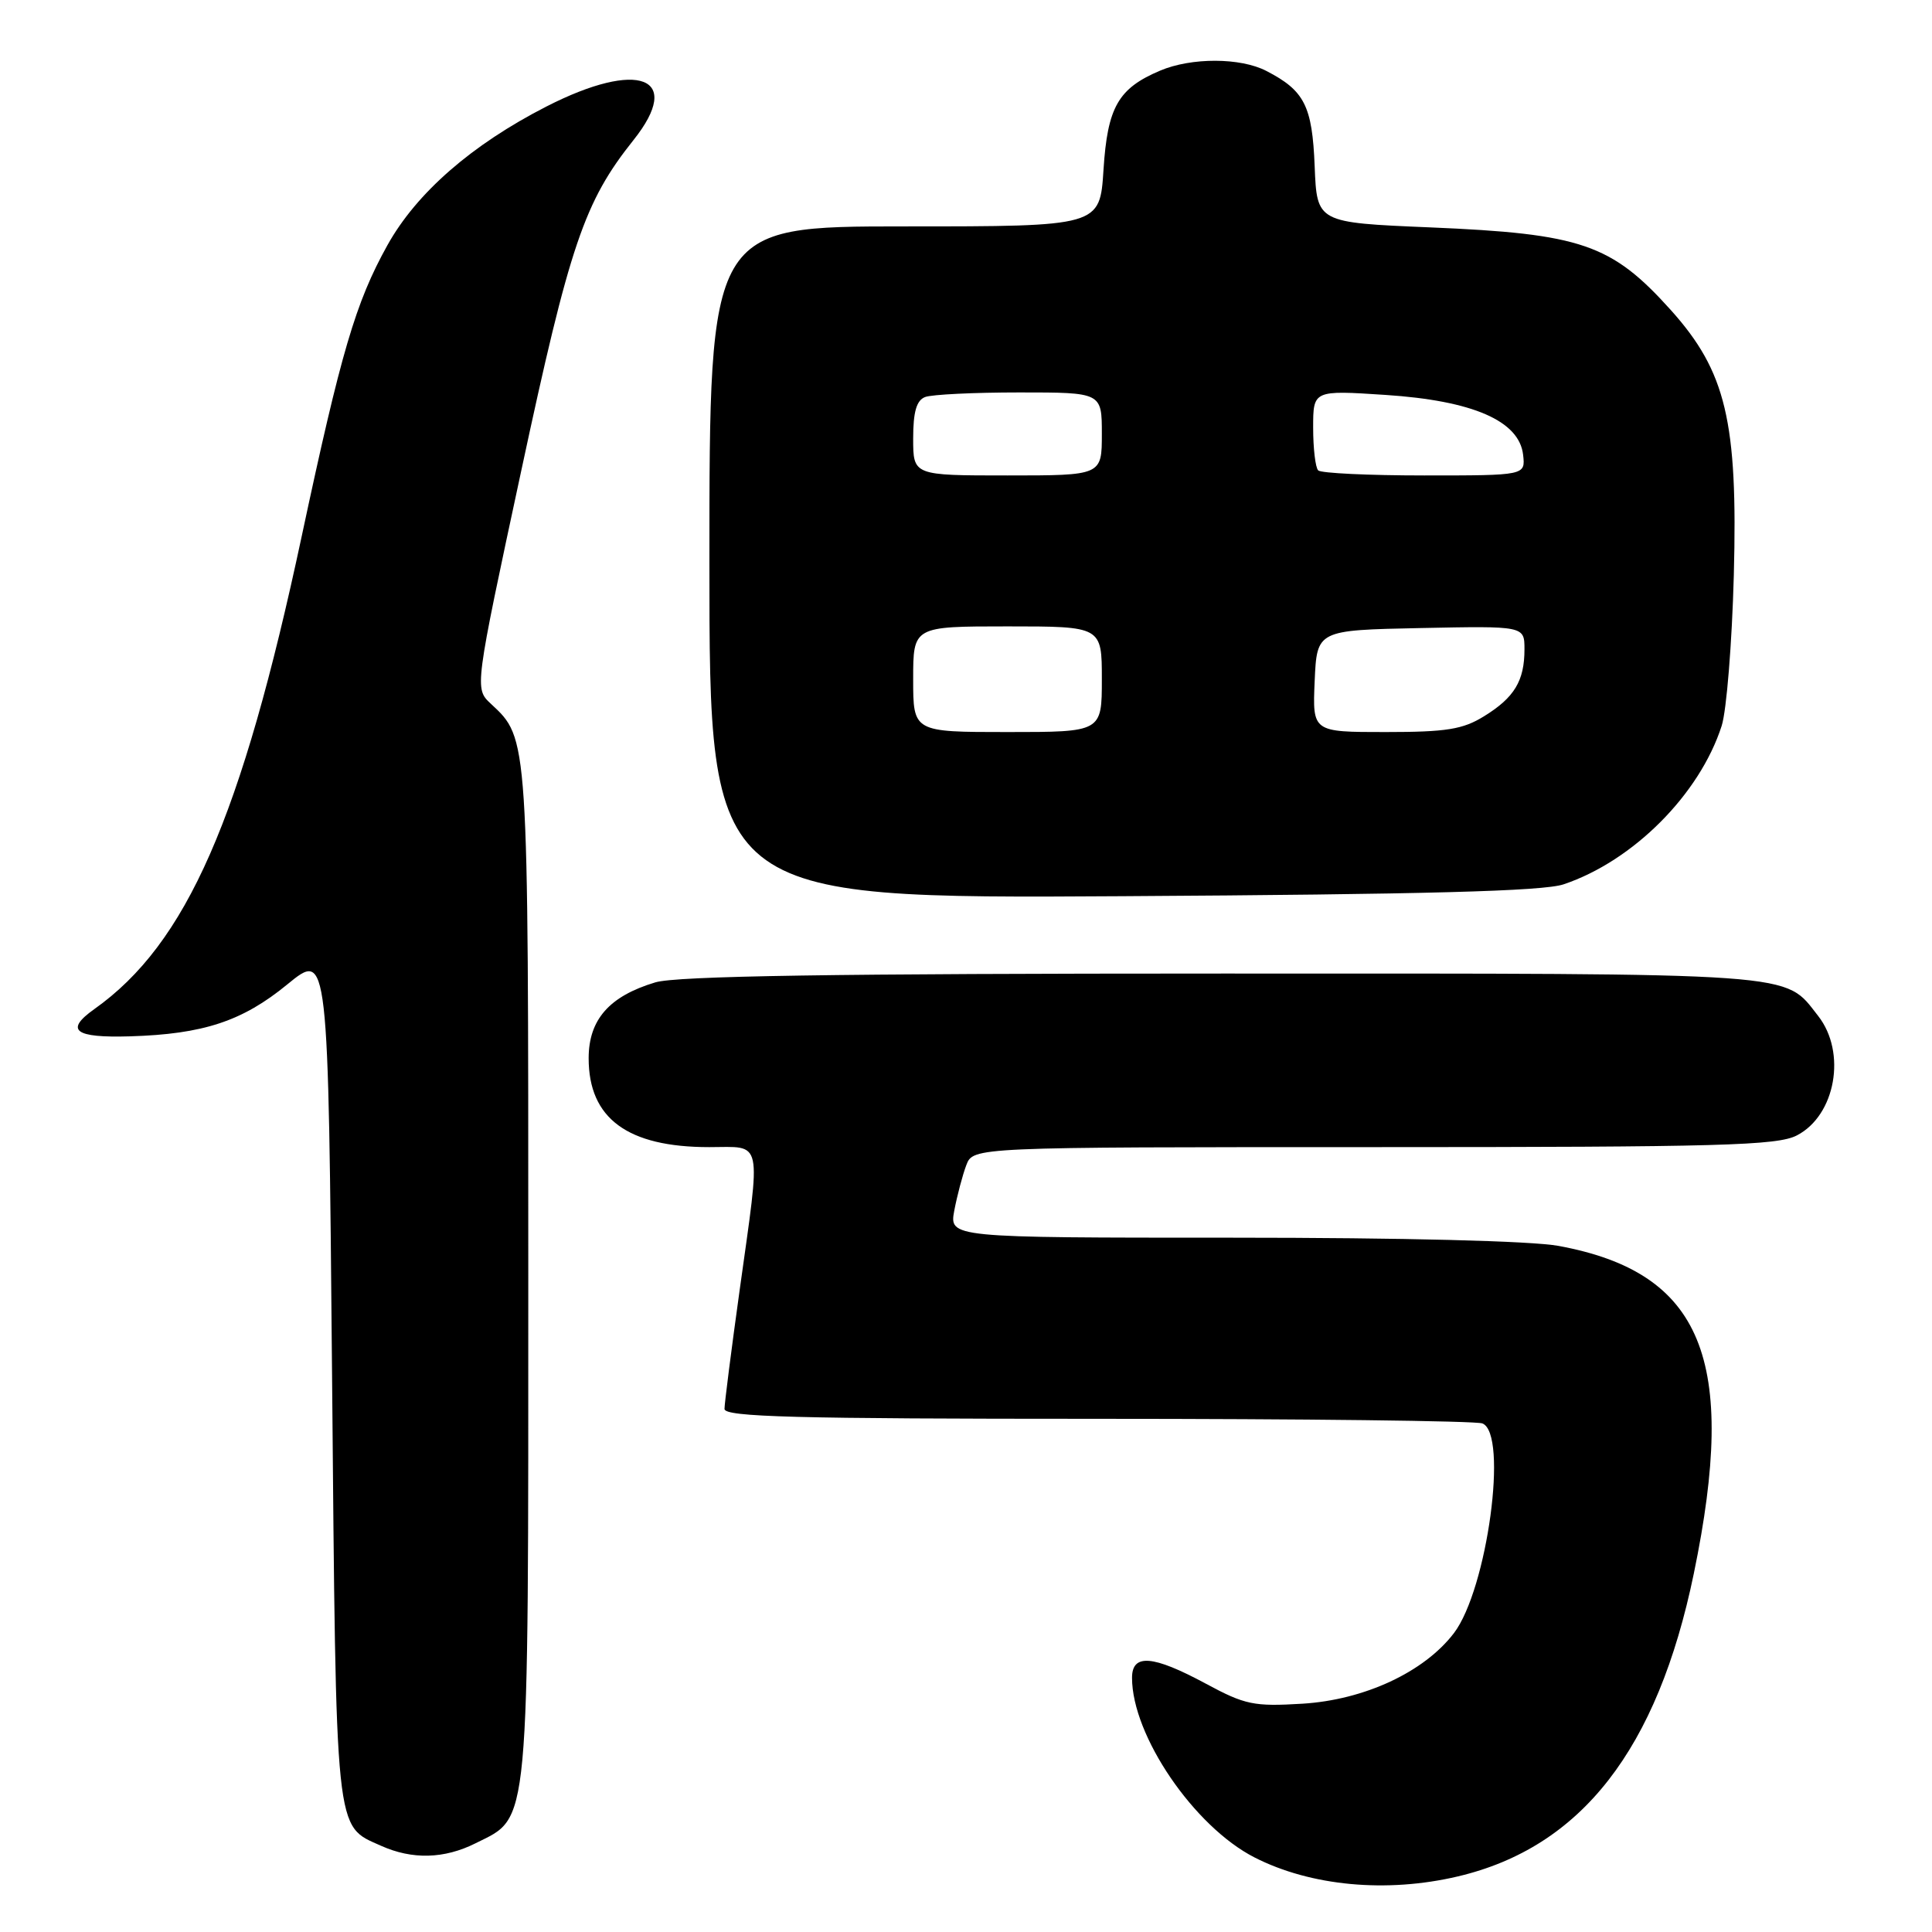 <?xml version="1.0" encoding="UTF-8" standalone="no"?>
<!DOCTYPE svg PUBLIC "-//W3C//DTD SVG 1.1//EN" "http://www.w3.org/Graphics/SVG/1.1/DTD/svg11.dtd" >
<svg xmlns="http://www.w3.org/2000/svg" xmlns:xlink="http://www.w3.org/1999/xlink" version="1.1" viewBox="0 0 256 256">
 <g >
 <path fill="currentColor"
d=" M 193.15 248.64 C 209.52 244.79 219.62 231.83 224.44 208.50 C 230.31 180.10 225.57 168.61 206.53 165.09 C 202.95 164.43 185.97 164.00 163.21 164.00 C 125.78 164.00 125.78 164.00 126.45 160.39 C 126.83 158.41 127.54 155.71 128.04 154.39 C 128.95 152.00 128.95 152.00 182.02 152.00 C 227.98 152.00 235.50 151.79 238.09 150.45 C 243.23 147.80 244.71 139.45 240.91 134.61 C 236.32 128.78 239.38 129.00 161.92 129.00 C 110.48 129.00 89.65 129.32 86.83 130.17 C 80.73 132.00 78.00 135.11 78.00 140.23 C 78.00 148.20 83.15 152.00 93.97 152.00 C 101.17 152.00 100.85 150.50 98.00 171.00 C 96.90 178.91 96.00 185.97 96.00 186.69 C 96.00 187.75 105.33 188.00 145.42 188.00 C 172.60 188.00 195.55 188.27 196.42 188.61 C 199.88 189.94 197.08 210.58 192.65 216.40 C 188.71 221.56 180.78 225.25 172.57 225.75 C 166.14 226.14 164.98 225.90 159.77 223.09 C 152.75 219.31 150.00 219.09 150.00 222.32 C 150.00 229.98 158.22 242.03 166.23 246.12 C 173.68 249.92 183.72 250.86 193.15 248.64 Z  M 63.00 244.25 C 70.25 240.62 70.00 243.40 70.00 168.72 C 70.00 97.31 70.04 97.91 65.05 93.26 C 62.87 91.23 62.87 91.23 69.07 62.37 C 75.50 32.38 77.42 26.74 83.94 18.56 C 90.62 10.18 84.62 7.87 72.41 14.11 C 62.50 19.18 55.19 25.56 51.33 32.50 C 47.13 40.05 45.19 46.64 39.99 71.00 C 32.00 108.46 24.72 125.05 12.50 133.71 C 8.54 136.52 9.87 137.54 17.21 137.32 C 26.94 137.03 32.12 135.32 38.08 130.43 C 43.50 125.99 43.50 125.99 44.00 182.24 C 44.55 243.81 44.34 241.82 50.50 244.58 C 54.63 246.43 58.86 246.32 63.00 244.25 Z  M 207.18 117.18 C 216.41 114.08 225.21 105.25 228.13 96.18 C 228.78 94.15 229.50 85.17 229.74 76.21 C 230.28 55.83 228.71 49.23 221.38 41.07 C 213.52 32.34 209.54 30.97 189.50 30.13 C 174.50 29.50 174.50 29.50 174.20 22.03 C 173.88 14.03 172.86 12.01 167.80 9.40 C 164.37 7.62 157.87 7.60 153.72 9.36 C 148.17 11.71 146.75 14.19 146.22 22.49 C 145.74 30.00 145.74 30.00 119.87 30.00 C 94.00 30.00 94.00 30.00 94.00 74.54 C 94.00 119.08 94.00 119.08 148.75 118.75 C 188.84 118.51 204.48 118.09 207.18 117.18 Z  M 121.00 90.00 C 121.00 83.00 121.00 83.00 133.50 83.00 C 146.00 83.00 146.00 83.00 146.00 90.00 C 146.00 97.00 146.00 97.00 133.50 97.00 C 121.00 97.00 121.00 97.00 121.00 90.00 Z  M 174.20 90.25 C 174.50 83.50 174.50 83.50 188.25 83.22 C 202.00 82.94 202.00 82.94 202.00 86.04 C 202.00 90.21 200.67 92.43 196.64 94.91 C 193.83 96.65 191.66 97.00 183.59 97.00 C 173.91 97.00 173.91 97.00 174.20 90.25 Z  M 121.00 58.11 C 121.00 54.57 121.44 53.05 122.58 52.61 C 123.45 52.27 129.08 52.00 135.08 52.00 C 146.00 52.00 146.00 52.00 146.00 57.50 C 146.00 63.00 146.00 63.00 133.50 63.00 C 121.00 63.00 121.00 63.00 121.00 58.11 Z  M 174.67 62.33 C 174.30 61.97 174.00 59.42 174.00 56.68 C 174.00 51.70 174.00 51.70 183.60 52.33 C 195.15 53.09 201.30 55.76 201.82 60.26 C 202.13 63.00 202.13 63.00 188.73 63.00 C 181.36 63.00 175.03 62.70 174.67 62.33 Z "/>
</g>
</svg>